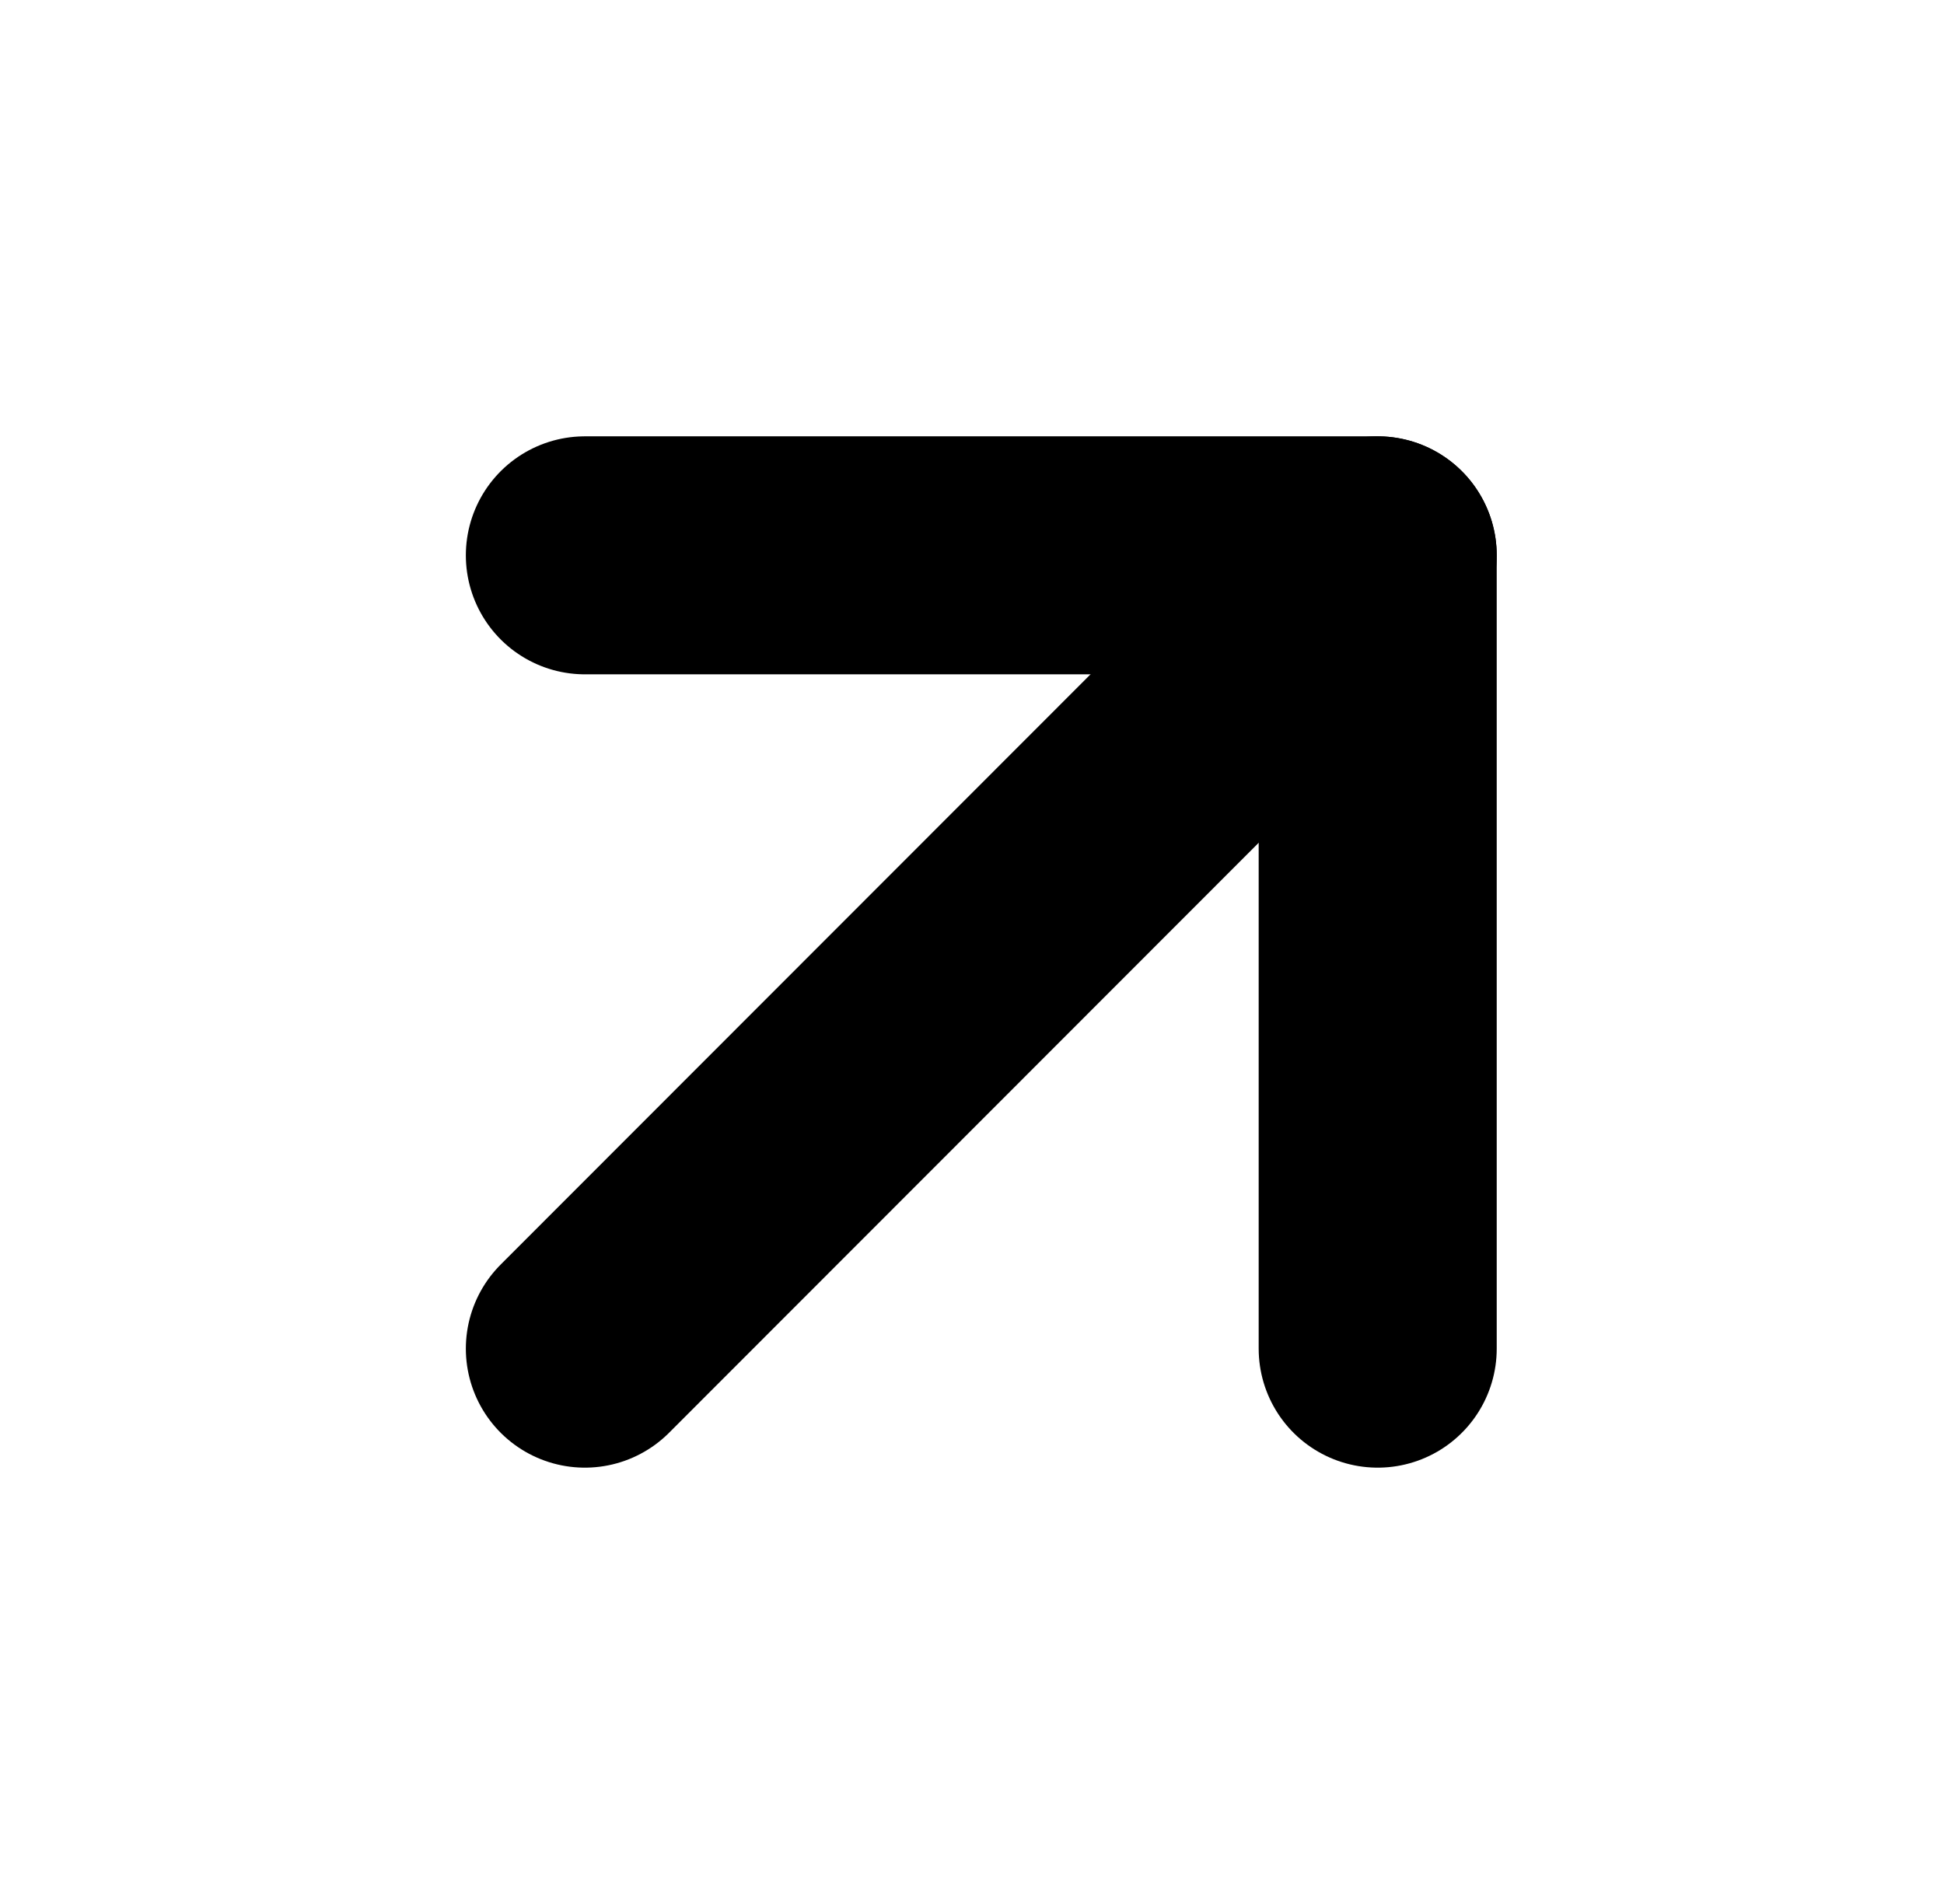 <svg width="49" height="48" viewBox="0 0 49 48" fill="none" xmlns="http://www.w3.org/2000/svg">
<path d="M14.742 34L34.726 14" stroke="black" stroke-width="6" stroke-linecap="round" stroke-linejoin="round"/>
<path d="M14.742 14H34.726V34" stroke="black" stroke-width="6" stroke-linecap="round" stroke-linejoin="round"/>
</svg>
